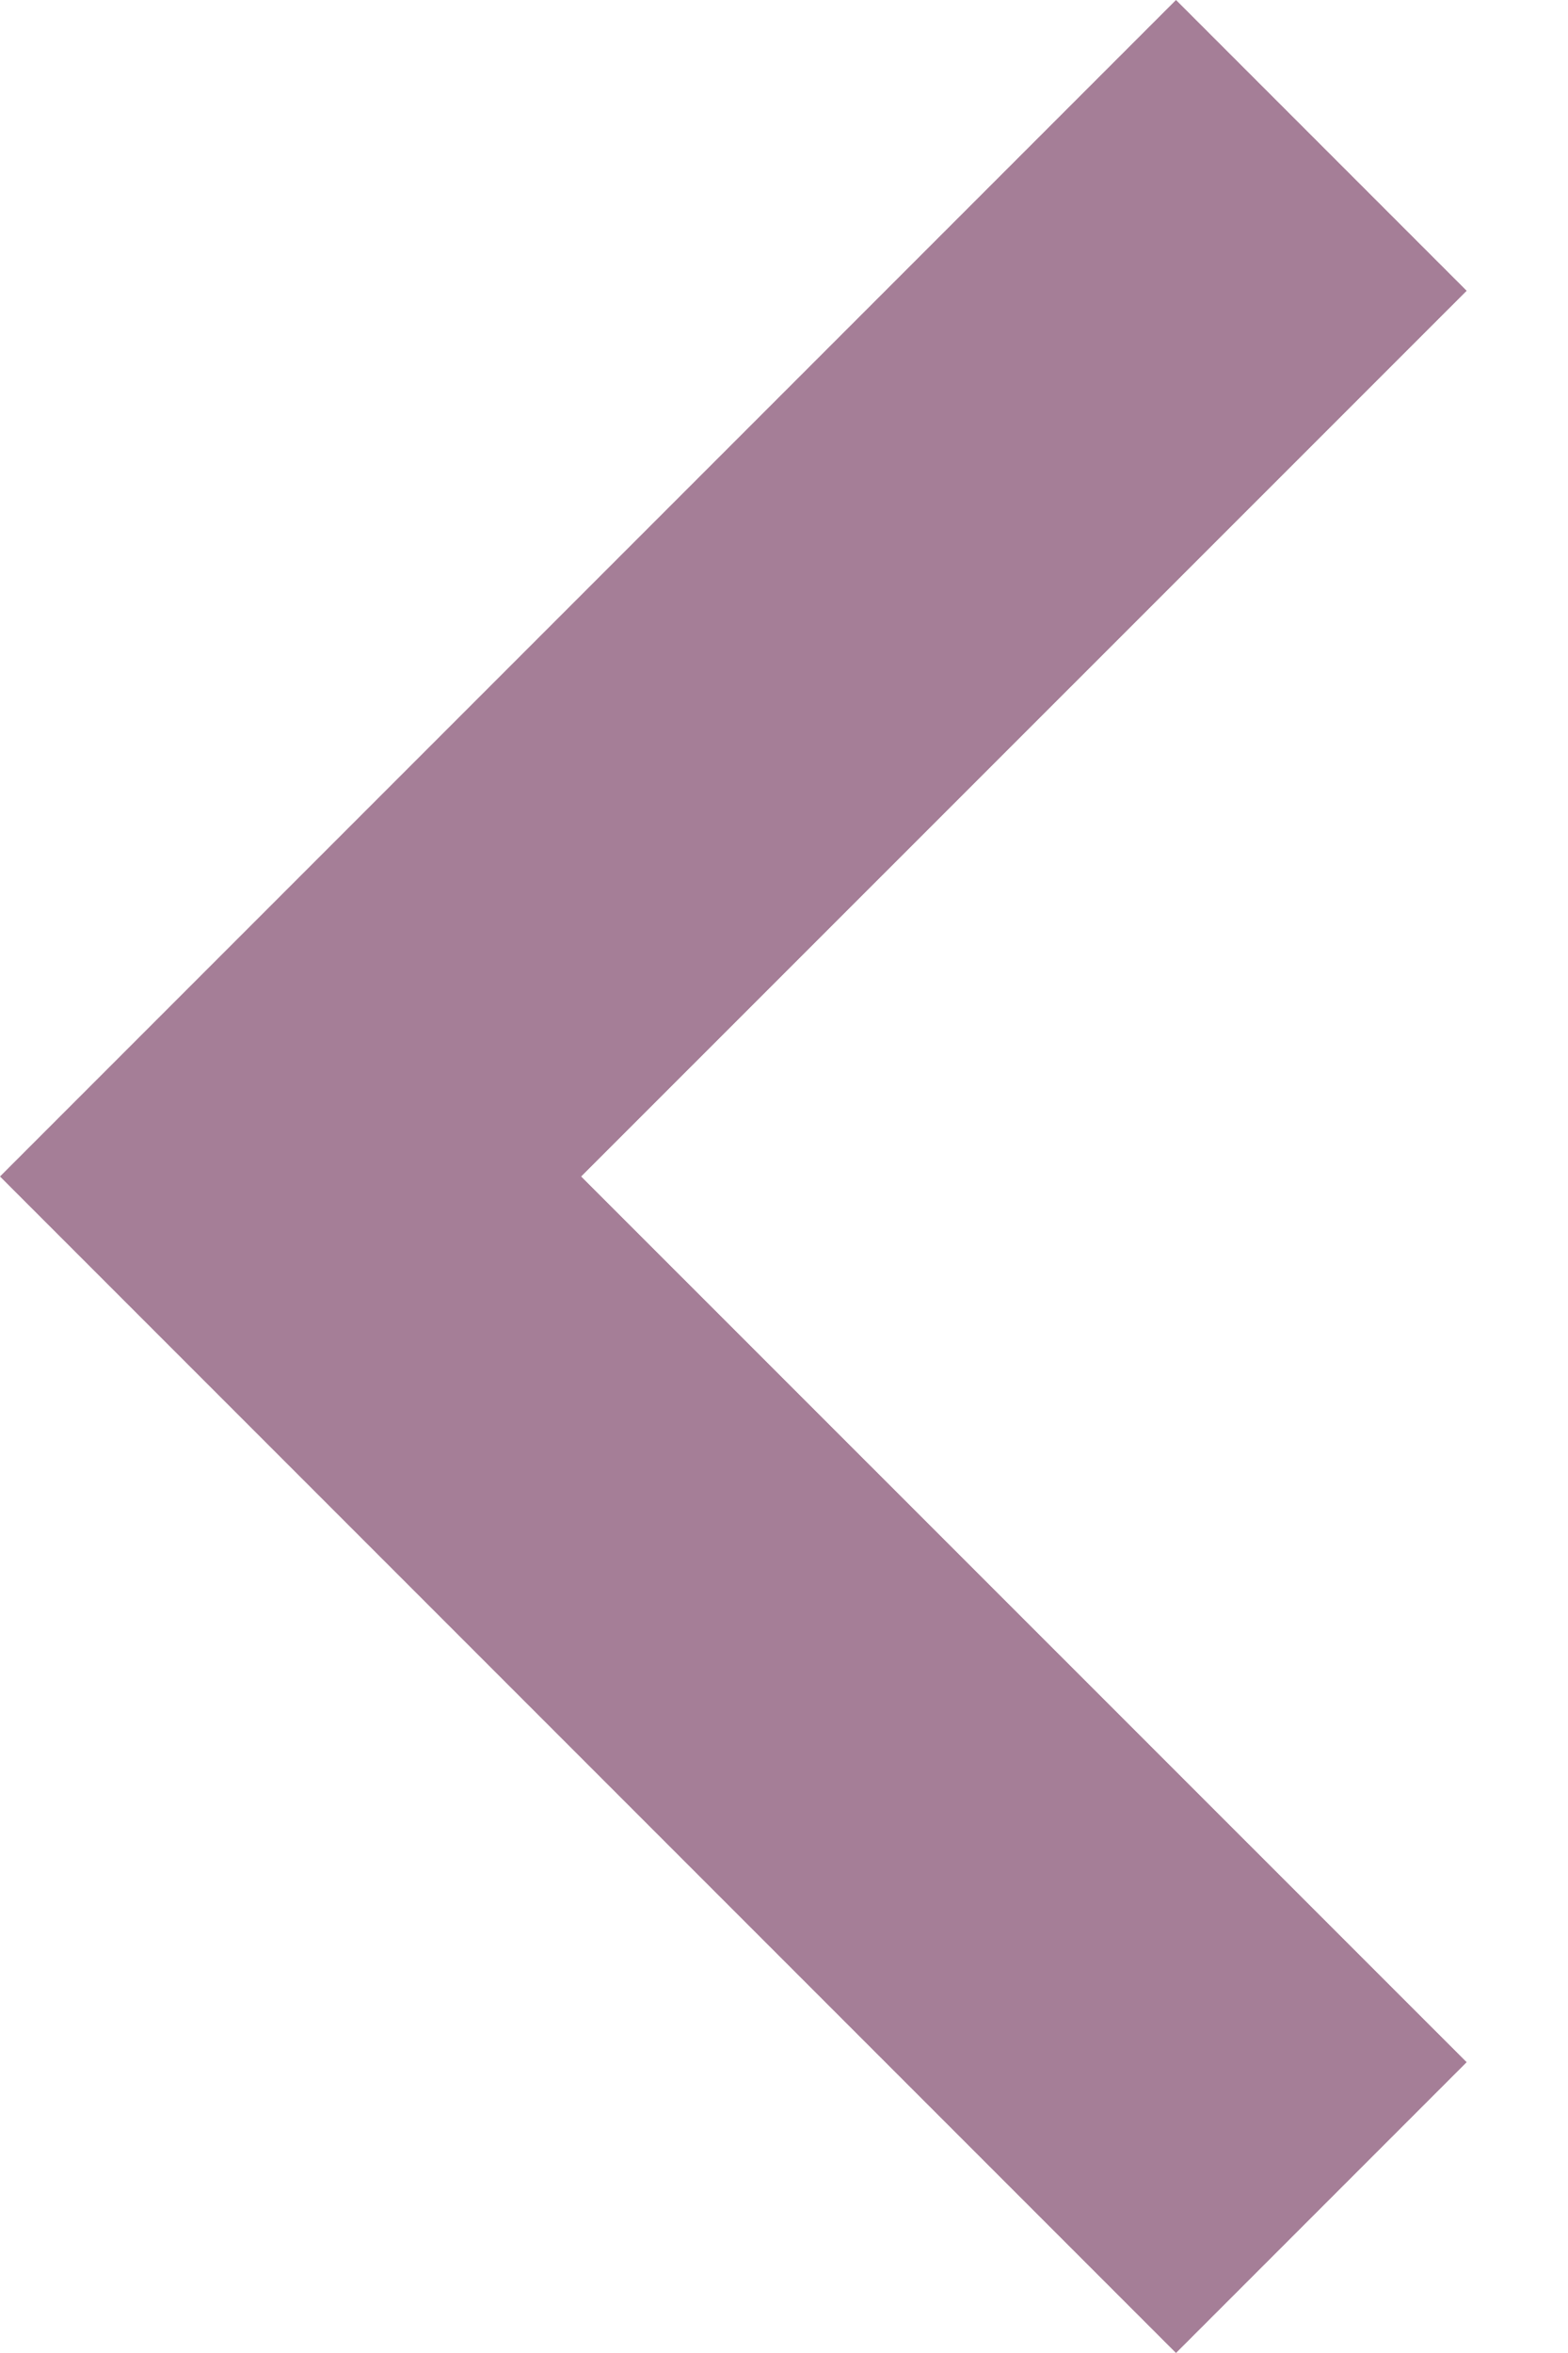 <?xml version="1.0" encoding="UTF-8"?>
<svg width="8px" height="12px" viewBox="0 0 8 12" version="1.1" xmlns="http://www.w3.org/2000/svg" xmlns:xlink="http://www.w3.org/1999/xlink">
    <title>Path</title>
    <g id="Page-1-Copy" stroke="none" stroke-width="1" fill="none" fill-rule="evenodd">
        <g id="lista-pazienti" transform="translate(-1366, -949)" fill="#A57E97" fill-rule="nonzero">
            <g id="Group-19" transform="translate(1253, 940)">
                <g id="Group-7-Copy-2" transform="translate(102, 0)">
                    <g id="icons8-back" transform="translate(14.741, 15) scale(-1, 1) translate(-14.741, -15) translate(11, 9)">
                        <polygon id="Path" transform="translate(3.741, 6) scale(-1, 1) translate(-3.741, -6) " points="6 0 0 6 6 12 7.483 10.517 2.965 6 7.483 1.483"></polygon>
                    </g>
                </g>
            </g>
        </g>
    </g>
</svg>